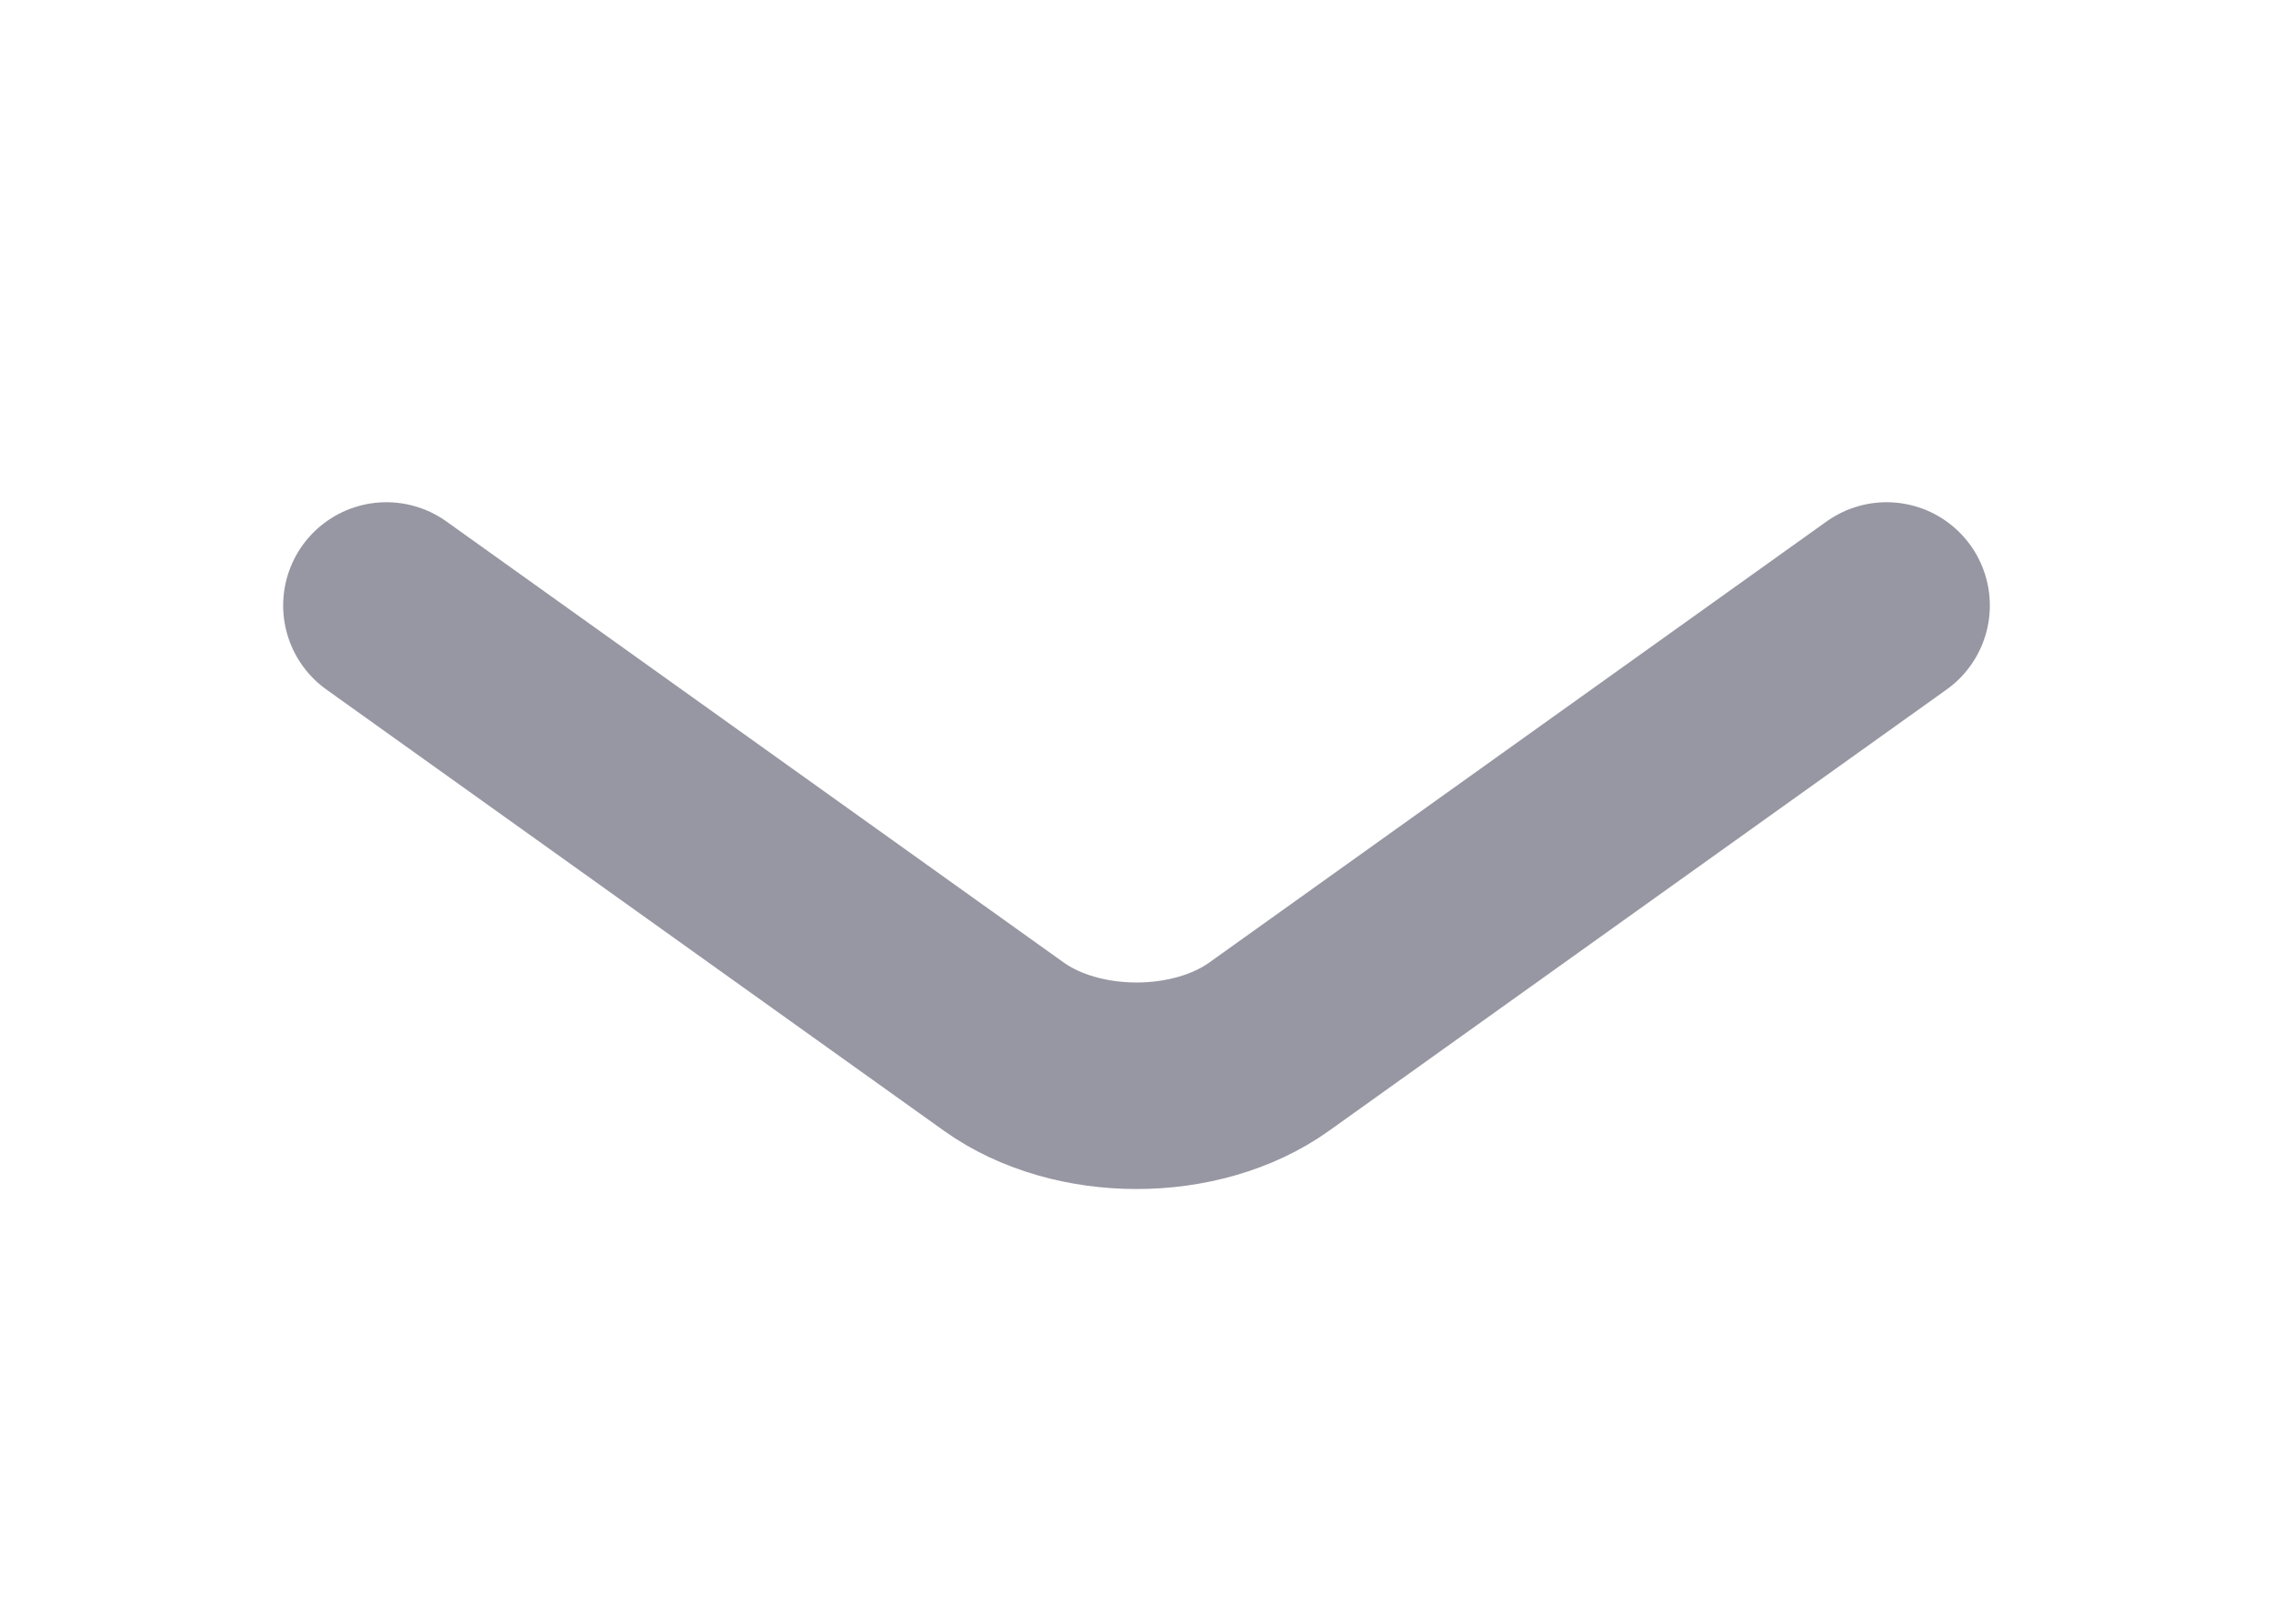 <svg width="14" height="10" viewBox="0 0 14 10" fill="none" xmlns="http://www.w3.org/2000/svg">
<path d="M11.62 3.729L7.817 6.446C7.368 6.767 6.633 6.767 6.183 6.446L2.38 3.729" stroke="#9797A3" stroke-width="1.272" stroke-miterlimit="10" stroke-linecap="round" stroke-linejoin="round"/>
</svg>
